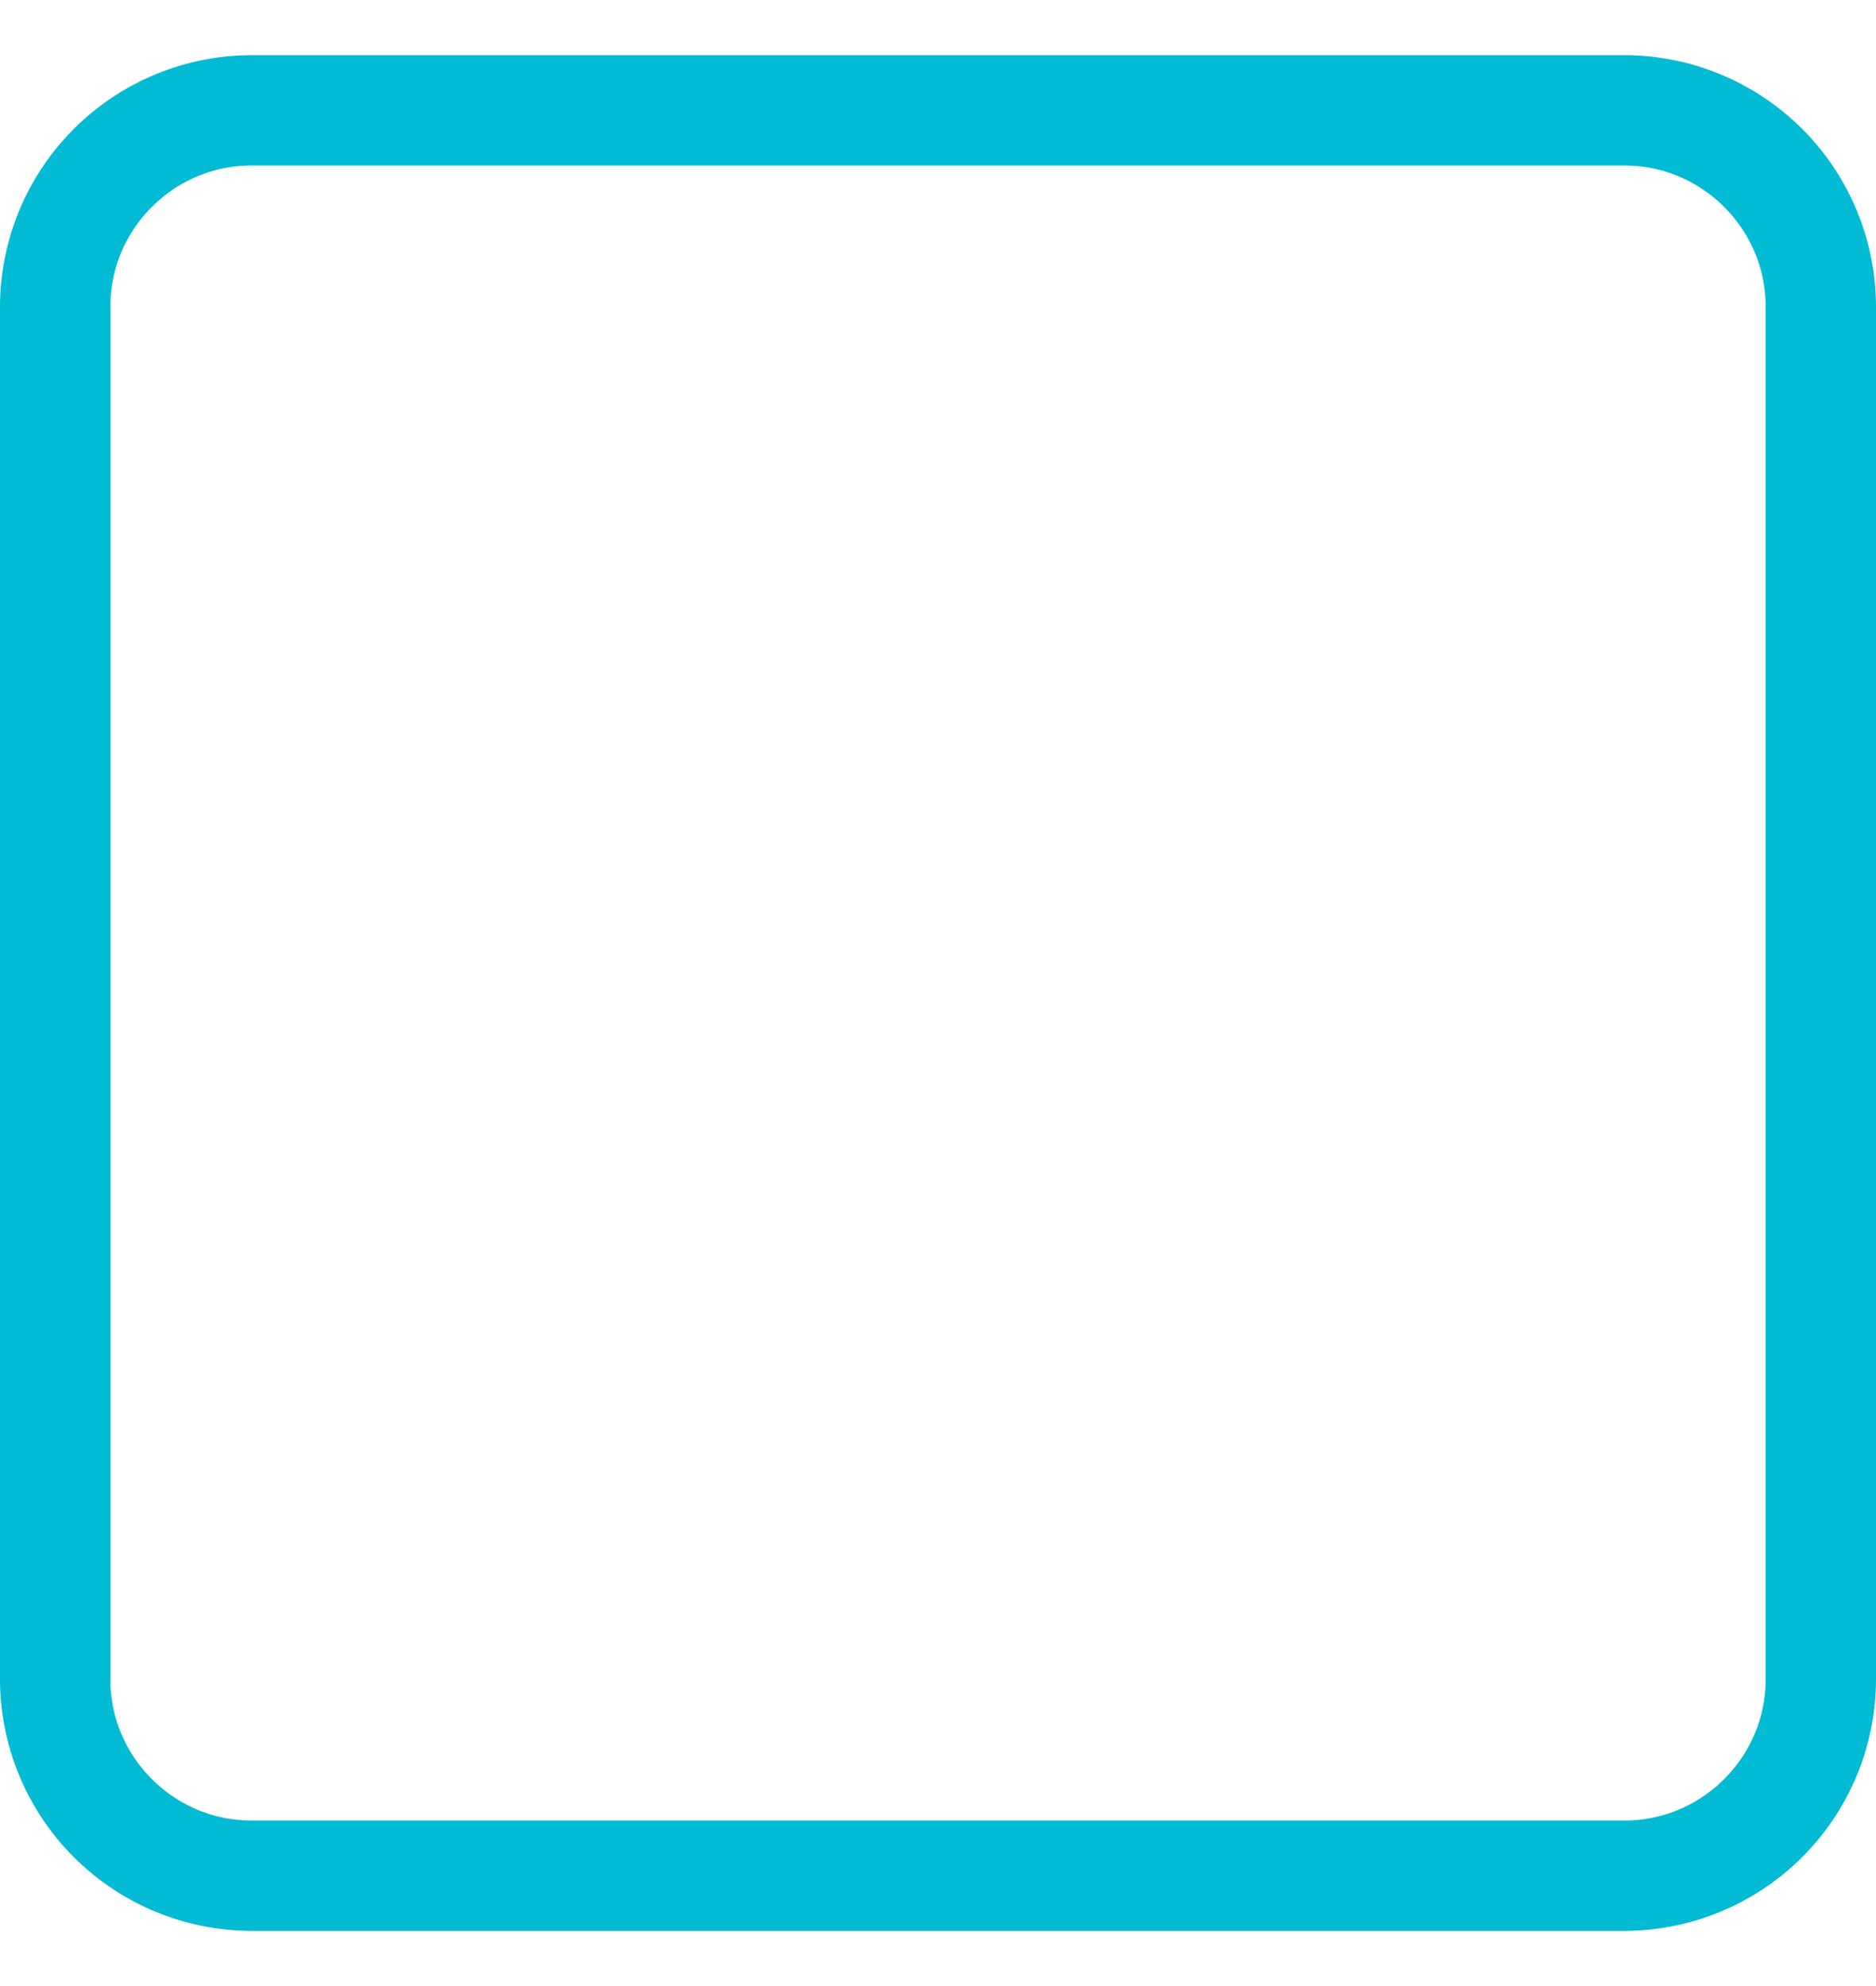 <svg width="17" height="18" xmlns="http://www.w3.org/2000/svg"><path d="M0 2.778A2.283 2.283 0 012.278.5h12.444A2.283 2.283 0 0117 2.778v12.444a2.283 2.283 0 01-2.278 2.278H2.278A2.283 2.283 0 010 15.222V2.778zM2.278 1.5C1.576 1.5 1 2.076 1 2.778v12.444c0 .702.576 1.278 1.278 1.278h12.444c.702 0 1.278-.576 1.278-1.278V2.778c0-.702-.576-1.278-1.278-1.278H2.278z" fill="#00BBD3"/></svg>